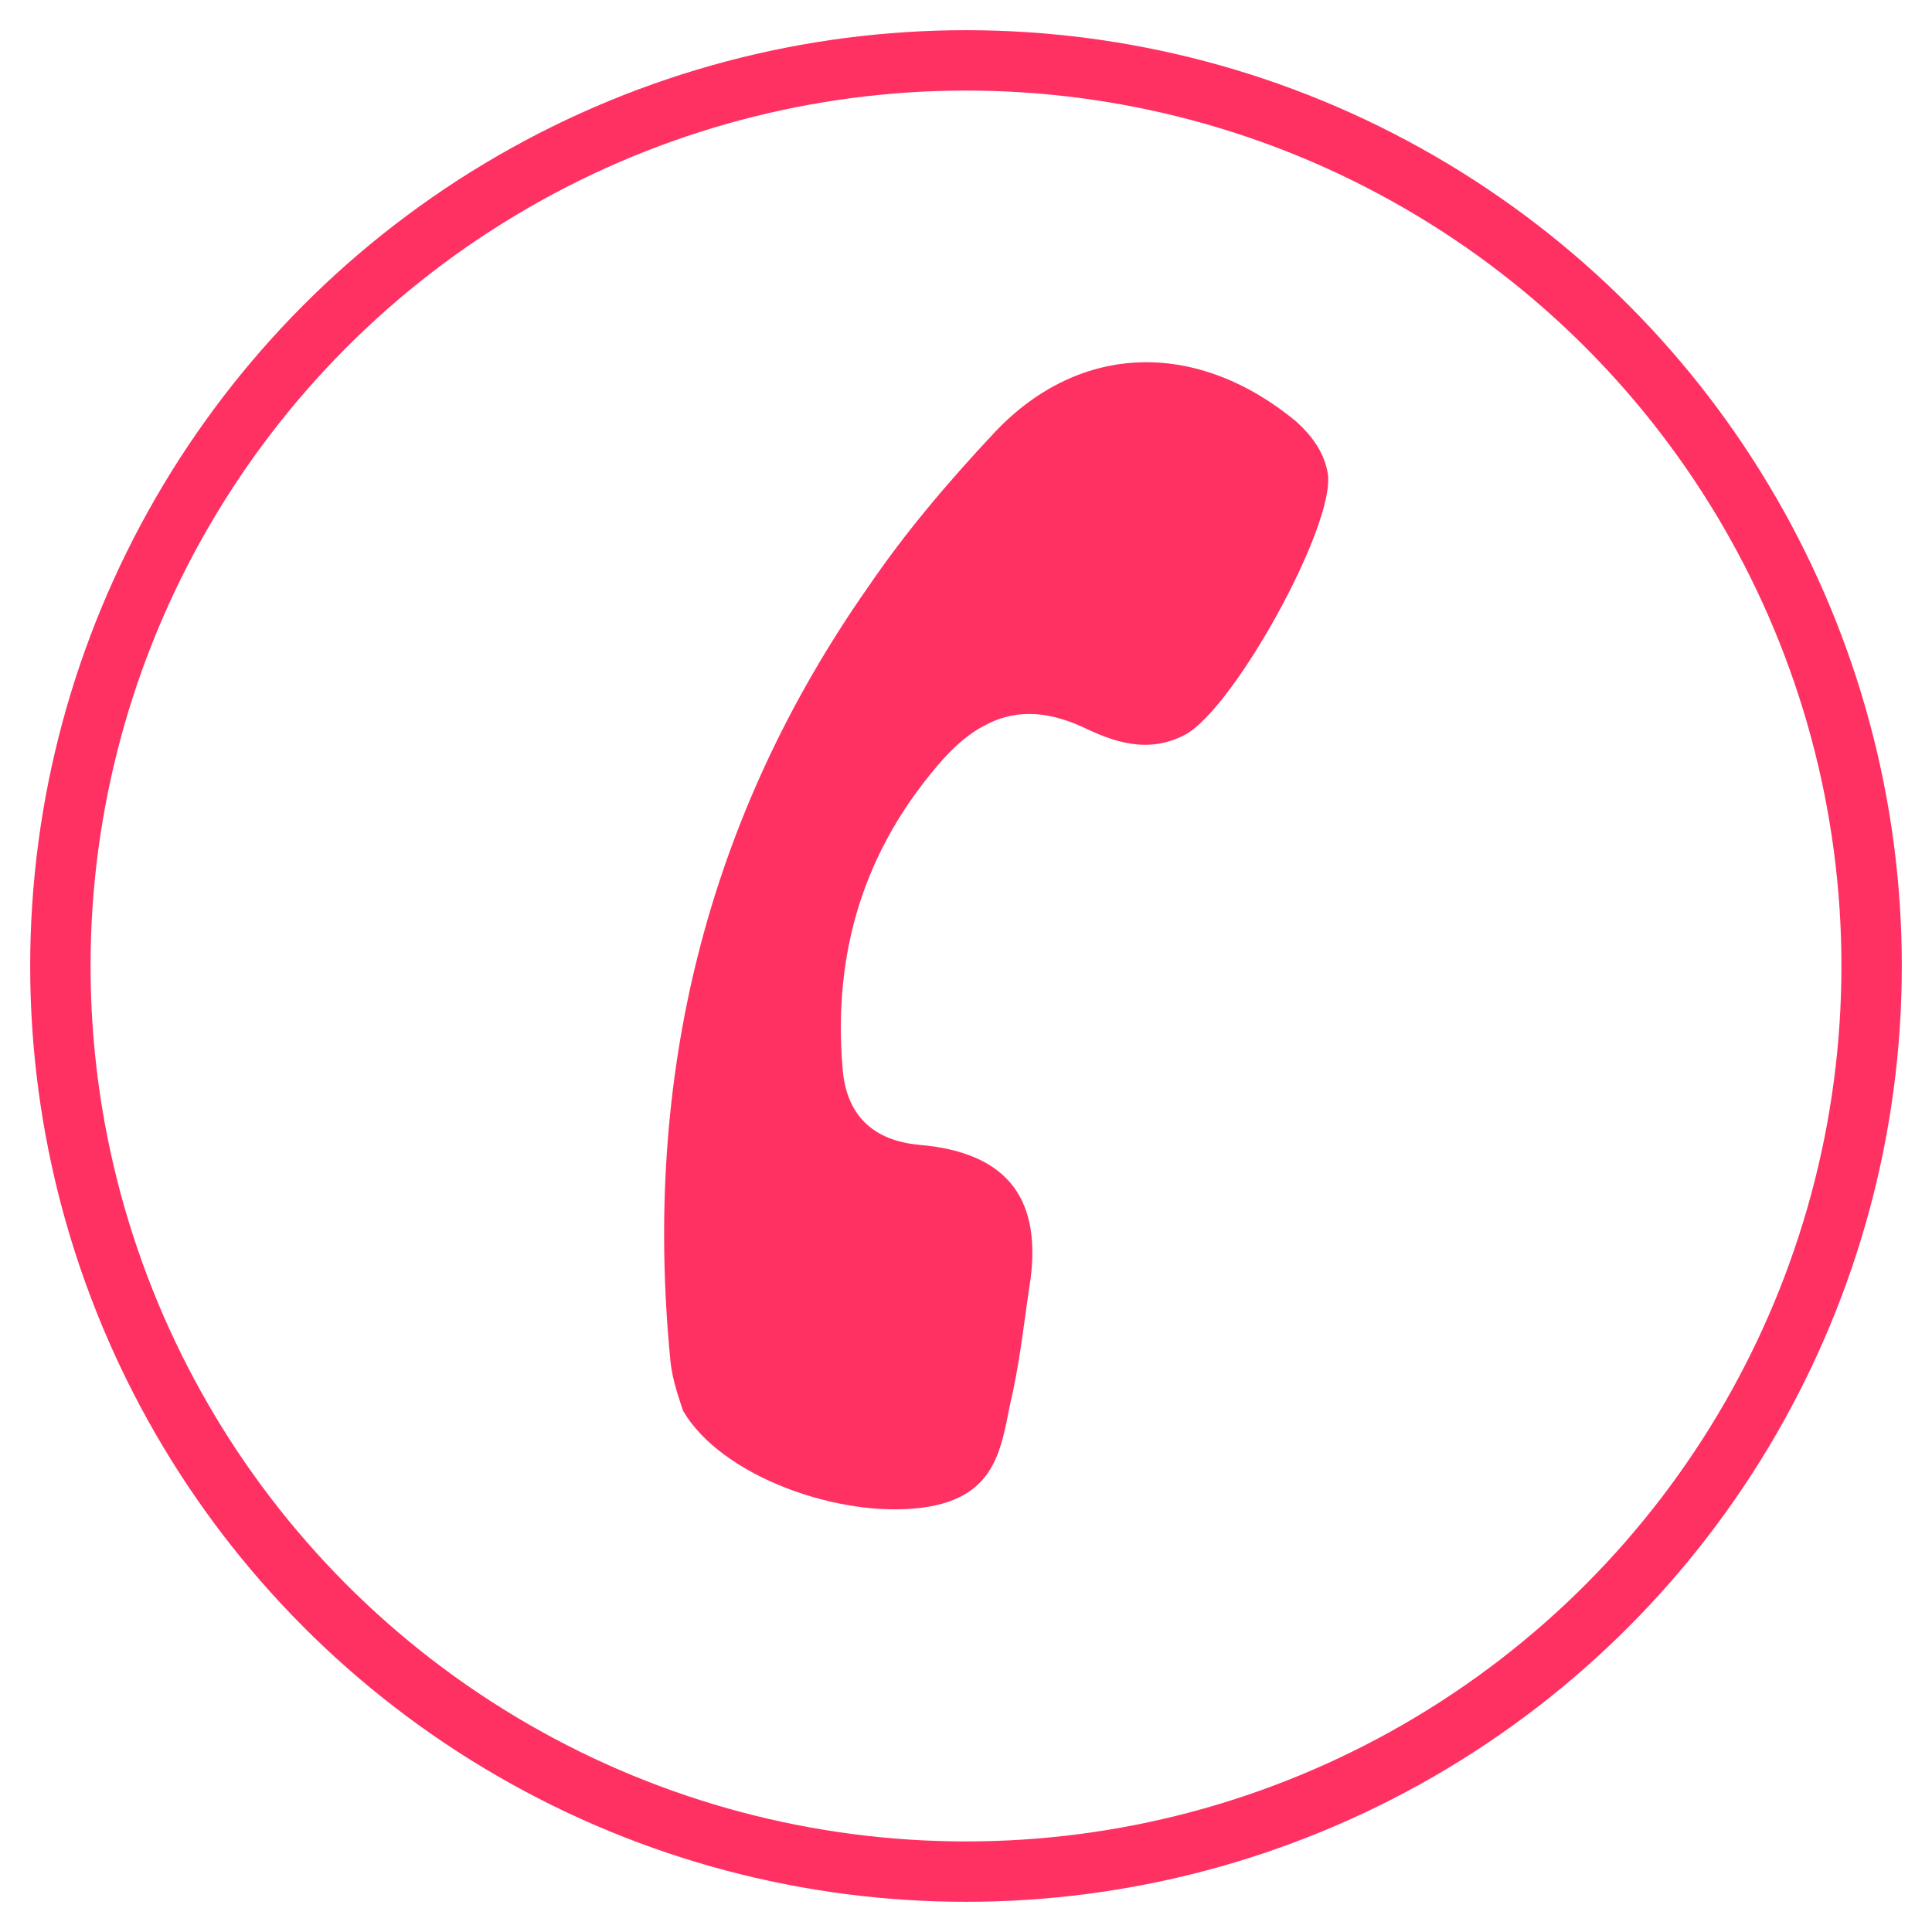 <?xml version="1.0" encoding="UTF-8"?>
<svg width="32px" height="32px" viewBox="0 0 32 32" version="1.1" xmlns="http://www.w3.org/2000/svg" xmlns:xlink="http://www.w3.org/1999/xlink">
    <!-- Generator: Sketch 55.2 (78181) - https://sketchapp.com -->
    <title>Group 15</title>
    <desc>Created with Sketch.</desc>
    <g id="首页" stroke="none" stroke-width="1" fill="none" fill-rule="evenodd">
        <g id="1024" transform="translate(-73, -3633)">
            <g id="Group-15" transform="translate(74, 3634)">
                <circle id="Oval" stroke="#FF3162" cx="15" cy="15" r="15"></circle>
                <path d="M16.07,20.18 C15.975,20.787 15.91,21.423 15.78,22.035 C15.581,22.863 15.602,23.805 14.263,23.973 C12.888,24.147 10.947,23.45 10.315,22.37 C10.257,22.191 10.137,21.869 10.105,21.548 C9.644,16.851 10.695,12.556 13.38,8.721 C13.982,7.836 14.69,6.998 15.481,6.154 C16.895,4.664 18.83,4.629 20.465,5.978 C20.742,6.228 20.936,6.505 20.993,6.847 C21.12,7.696 19.43,10.754 18.62,11.174 C18,11.494 17.432,11.283 16.918,11.035 C16.279,10.748 15.766,10.77 15.312,11.014 C15.073,11.136 14.85,11.326 14.638,11.555 C13.289,13.069 12.799,14.8 12.955,16.686 C13.004,17.366 13.357,17.884 14.233,17.963 C15.781,18.097 16.225,18.951 16.07,20.18 Z" id="Shape" fill="#FF3162"></path>
            </g>
        </g>
    </g>
</svg>